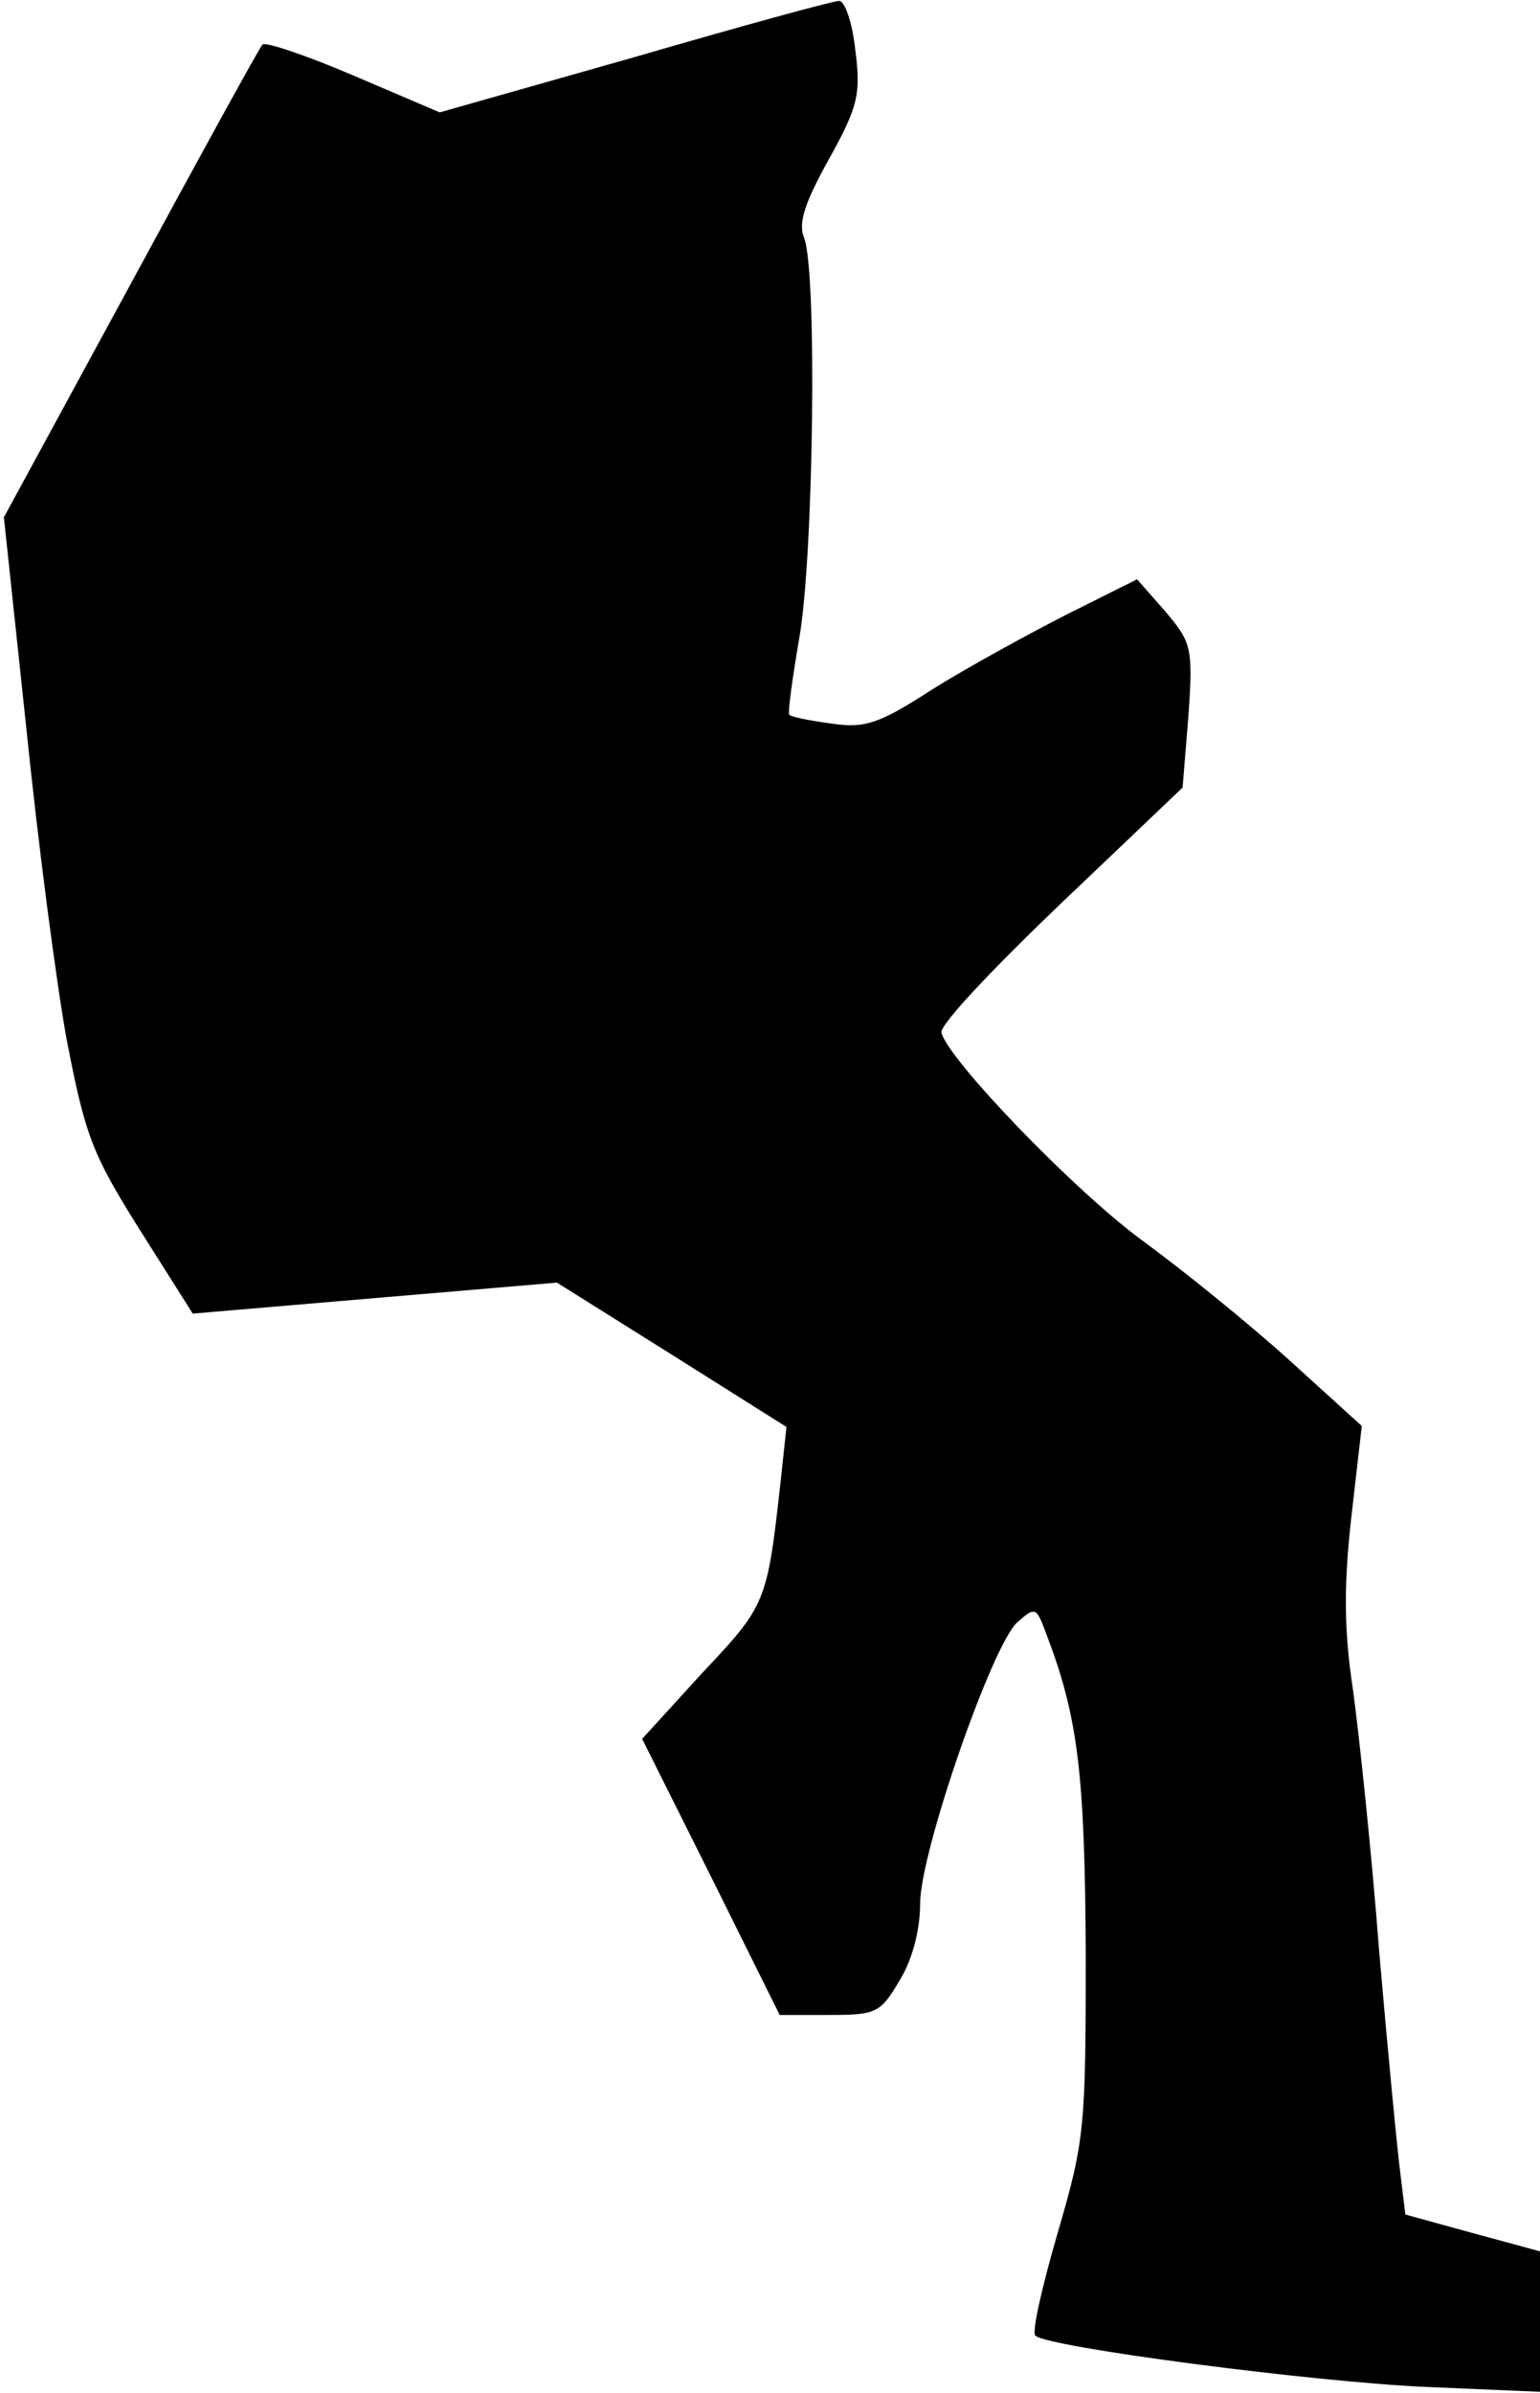 <?xml version="1.0" standalone="no"?>
<!DOCTYPE svg PUBLIC "-//W3C//DTD SVG 20010904//EN"
 "http://www.w3.org/TR/2001/REC-SVG-20010904/DTD/svg10.dtd">
<svg version="1.0" xmlns="http://www.w3.org/2000/svg"
 width="159pt" height="247pt" viewBox="0 0 159 247"
 preserveAspectRatio="xMidYMid meet">
<g transform="translate(0,247) scale(0.1,-0.1)"
fill="#000000" stroke="none">
<path fill="#000000" stroke="none" d="M655 2411 l-201 -57 -89 38 c-49 21
-91 35 -94 32 -3 -3 -64 -114 -136 -247 l-131 -241 23 -216 c12 -118 31 -264
42 -324 19 -98 26 -117 75 -195 l55 -87 188 16 188 16 118 -74 119 -75 -6 -56
c-14 -126 -15 -128 -81 -198 l-62 -68 71 -142 71 -143 51 0 c49 0 53 2 73 36
13 21 21 52 21 79 0 53 74 266 100 290 19 17 20 16 30 -11 33 -86 40 -144 41
-329 0 -182 -1 -194 -29 -290 -16 -55 -27 -103 -23 -106 12 -12 288 -48 404
-53 l117 -5 0 72 0 73 -70 19 -69 19 -5 41 c-3 22 -13 126 -22 230 -8 105 -21
226 -27 270 -9 59 -10 105 -2 177 l11 96 -76 69 c-41 37 -109 92 -150 122 -70
51 -201 187 -208 215 -2 8 54 67 123 133 l126 120 6 74 c5 71 3 76 -24 108
l-29 33 -74 -37 c-41 -21 -103 -55 -138 -77 -54 -35 -69 -40 -103 -35 -23 3
-42 7 -44 9 -2 1 3 37 10 78 15 82 19 382 5 415 -6 15 1 36 26 81 30 54 33 67
27 113 -3 28 -11 51 -17 50 -6 0 -101 -26 -211 -58z"/>
</g>
</svg>
